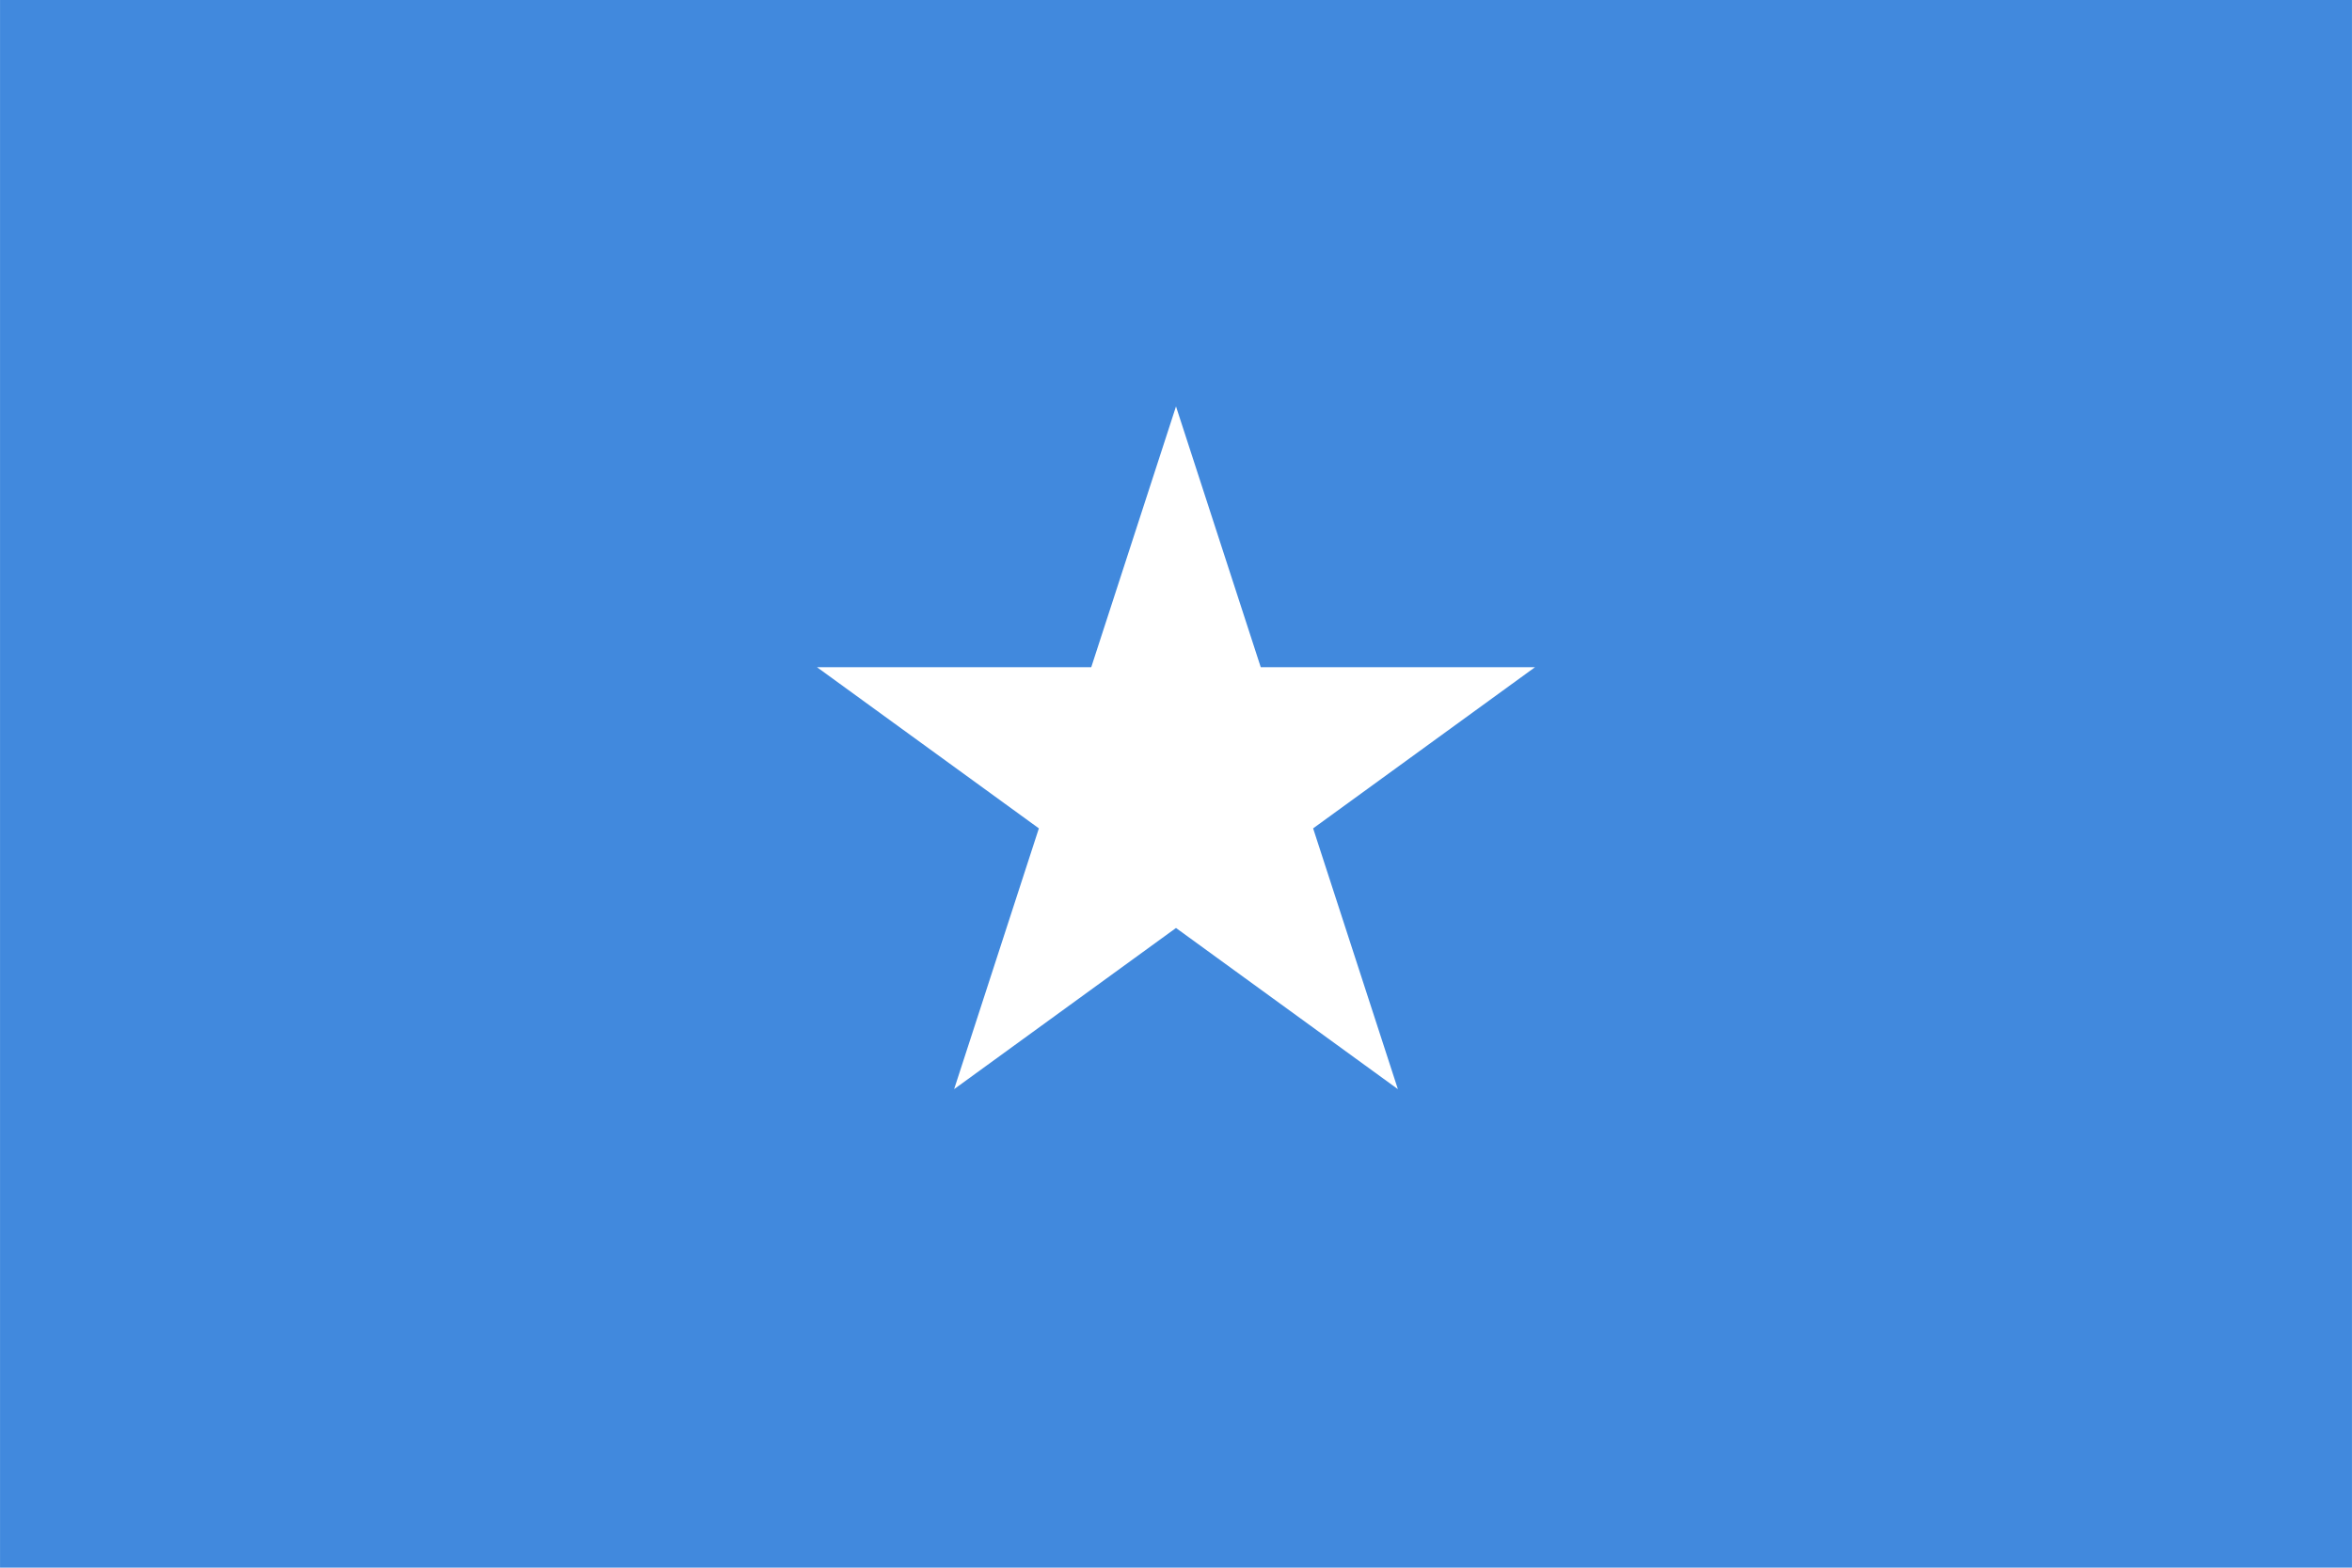 <svg xmlns="http://www.w3.org/2000/svg" width="20" height="13.333" viewBox="0 0 300 200">
  <g fill="none">
    <path fill="#4189DD" d="M0 0h300v200H0z"/>
    <path fill="#FFF" d="M104.208 85.122l28.301 20.561-10.81 33.27L150 118.391l28.301 20.562-10.81-33.27 28.301-20.561H160.81L150 51.852l-10.81 33.27z"/>
  </g>
</svg>
